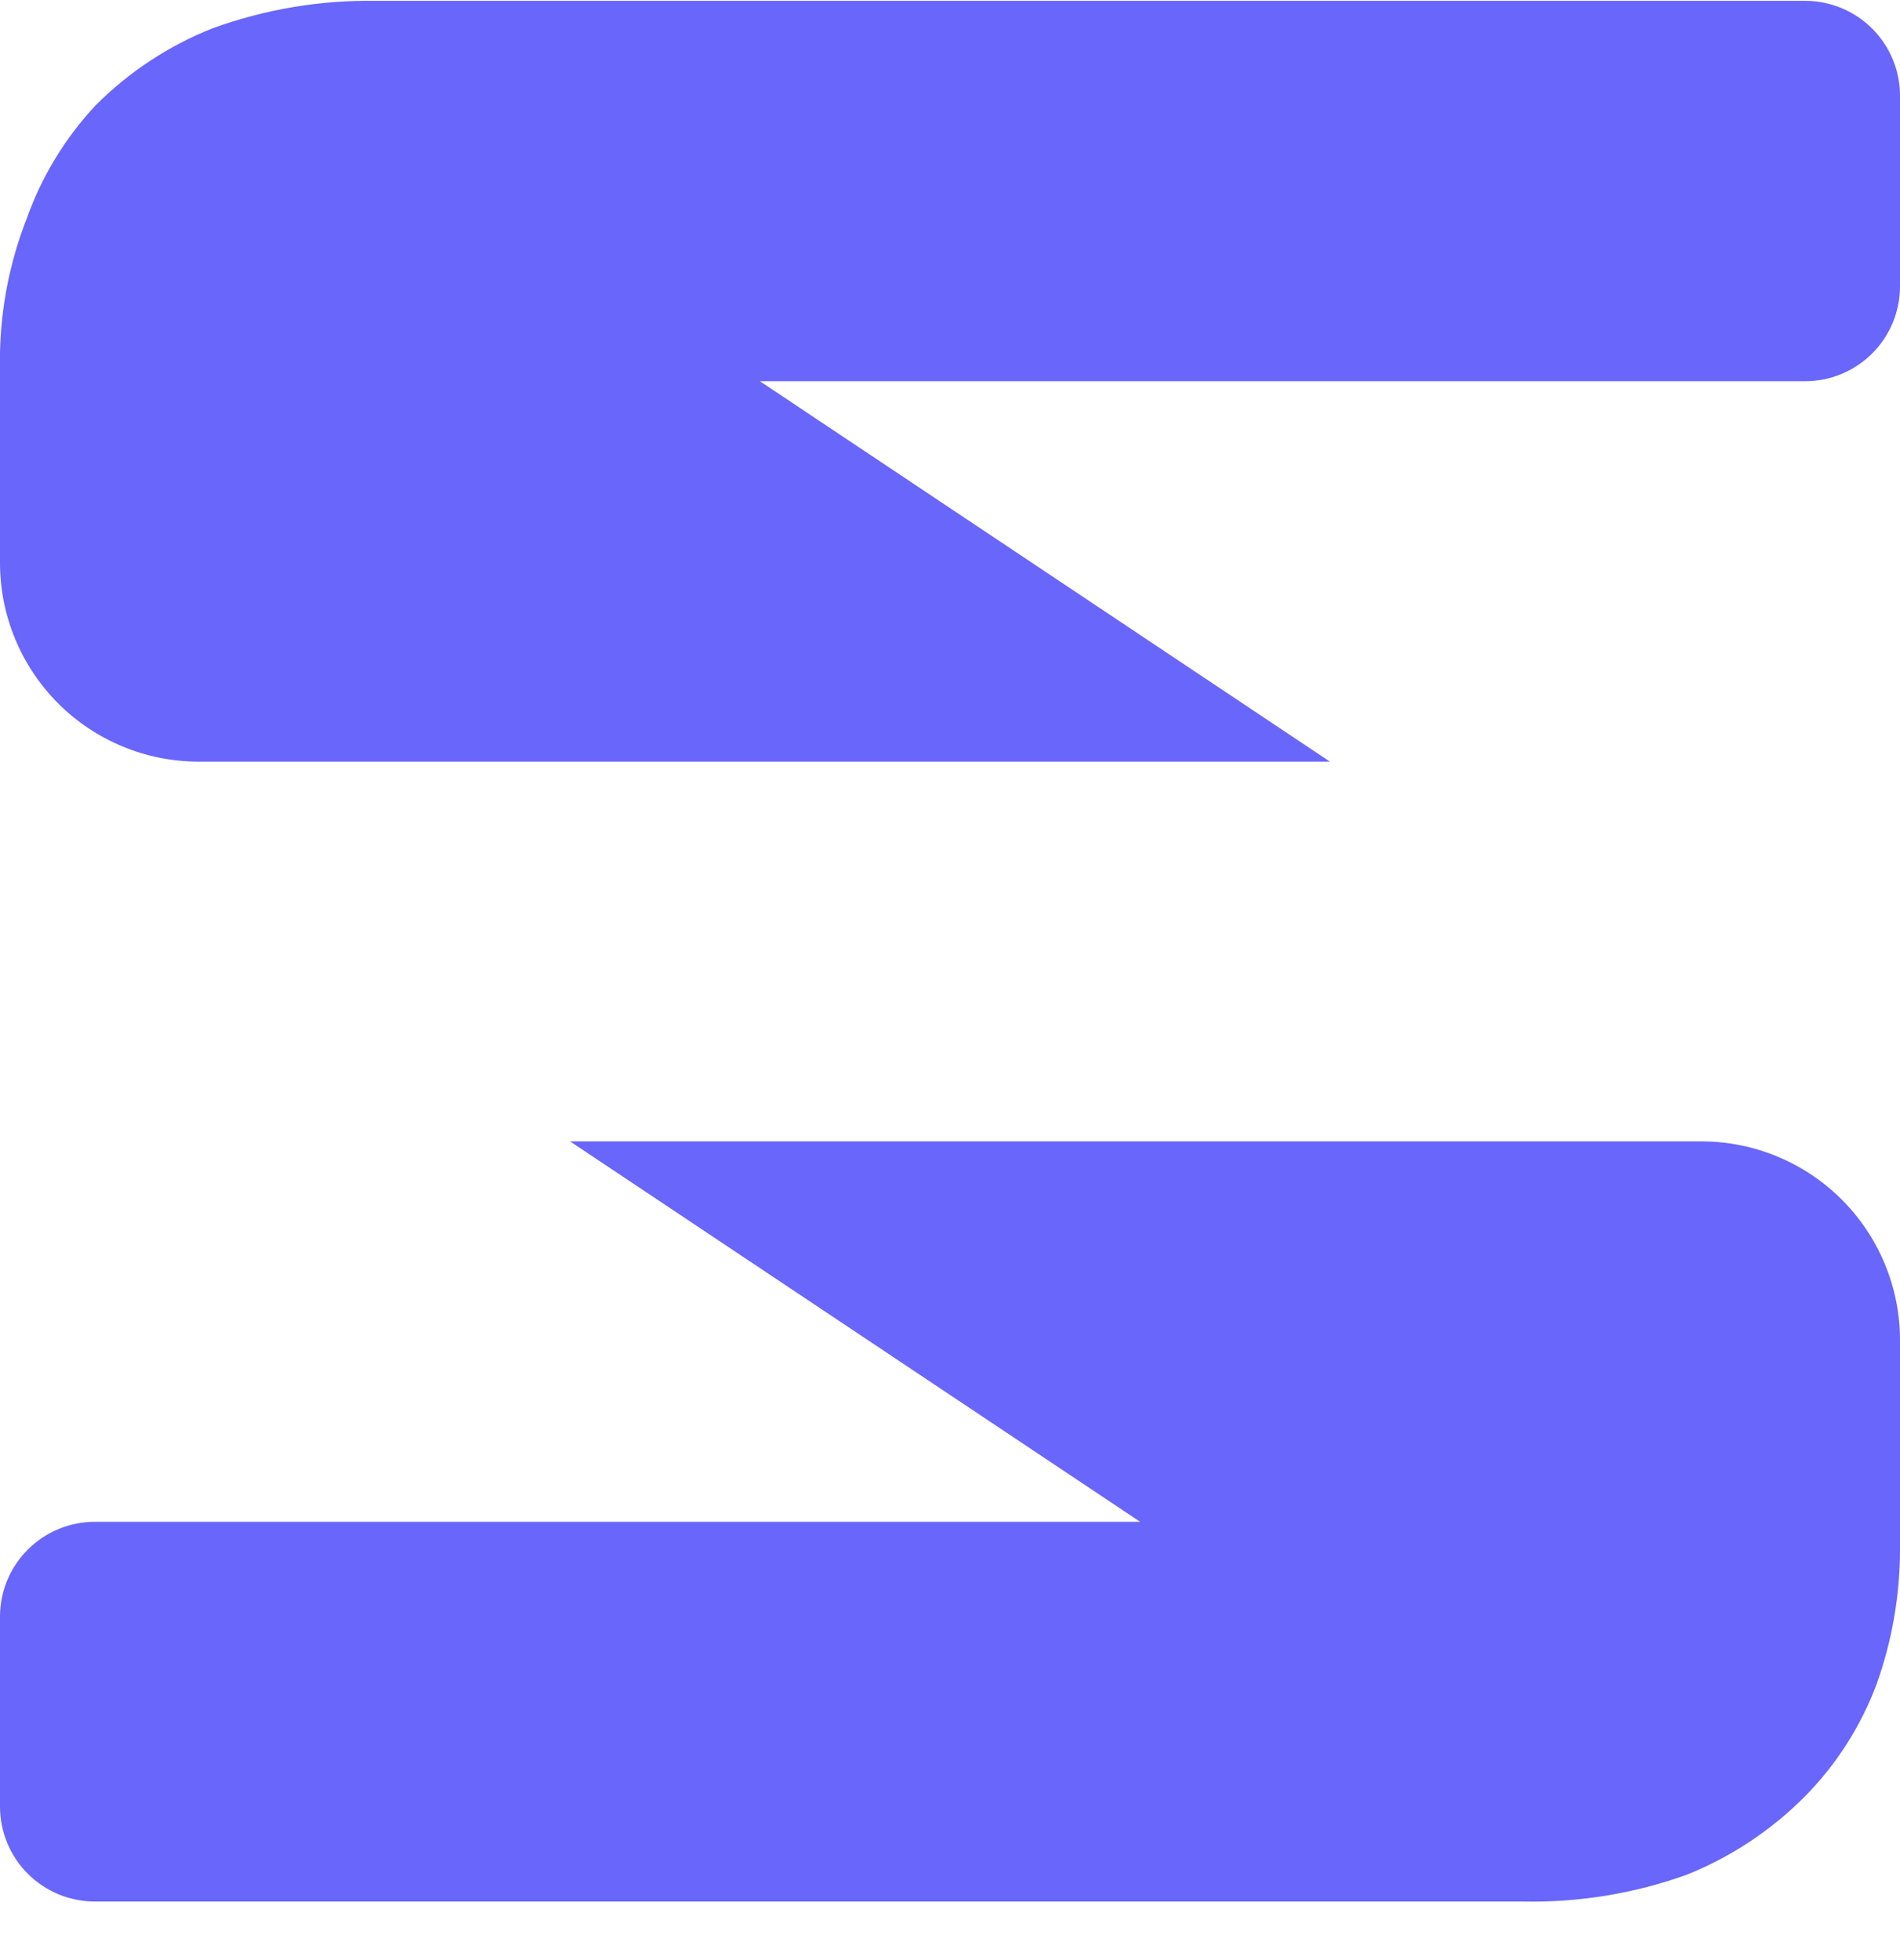 <svg width="32" height="33" viewBox="0 0 32 33" fill="none" xmlns="http://www.w3.org/2000/svg">
<path fill-rule="evenodd" clip-rule="evenodd" d="M32 1.624C32.002 1.413 31.961 1.204 31.882 1.009C31.802 0.813 31.685 0.636 31.536 0.486C31.387 0.336 31.211 0.218 31.016 0.137C30.821 0.056 30.613 0.014 30.402 0.014H6.335C5.396 -0.001 4.462 0.156 3.579 0.477C2.84 0.77 2.17 1.211 1.61 1.774C1.098 2.322 0.704 2.968 0.452 3.674C0.169 4.394 0.017 5.159 0 5.932L0 9.476C0 10.364 0.353 11.215 0.98 11.843C1.608 12.47 2.459 12.823 3.347 12.823H22.399L12.798 6.418H30.402C30.826 6.418 31.232 6.25 31.532 5.95C31.832 5.651 32 5.244 32 4.82V1.624ZM0 30.416C0 30.84 0.168 31.246 0.468 31.546C0.768 31.846 1.174 32.014 1.598 32.014H25.653C26.592 32.033 27.526 31.88 28.41 31.562C29.152 31.265 29.825 30.819 30.39 30.253C30.925 29.713 31.34 29.066 31.606 28.354C31.864 27.633 31.997 26.873 32 26.107V22.563C32 21.676 31.647 20.824 31.02 20.197C30.392 19.569 29.541 19.216 28.653 19.216H9.601L19.202 25.621H1.598C1.178 25.621 0.775 25.786 0.476 26.081C0.177 26.375 0.006 26.776 0 27.196L0 30.392V30.416Z" fill="#6966FB"/>
</svg>
